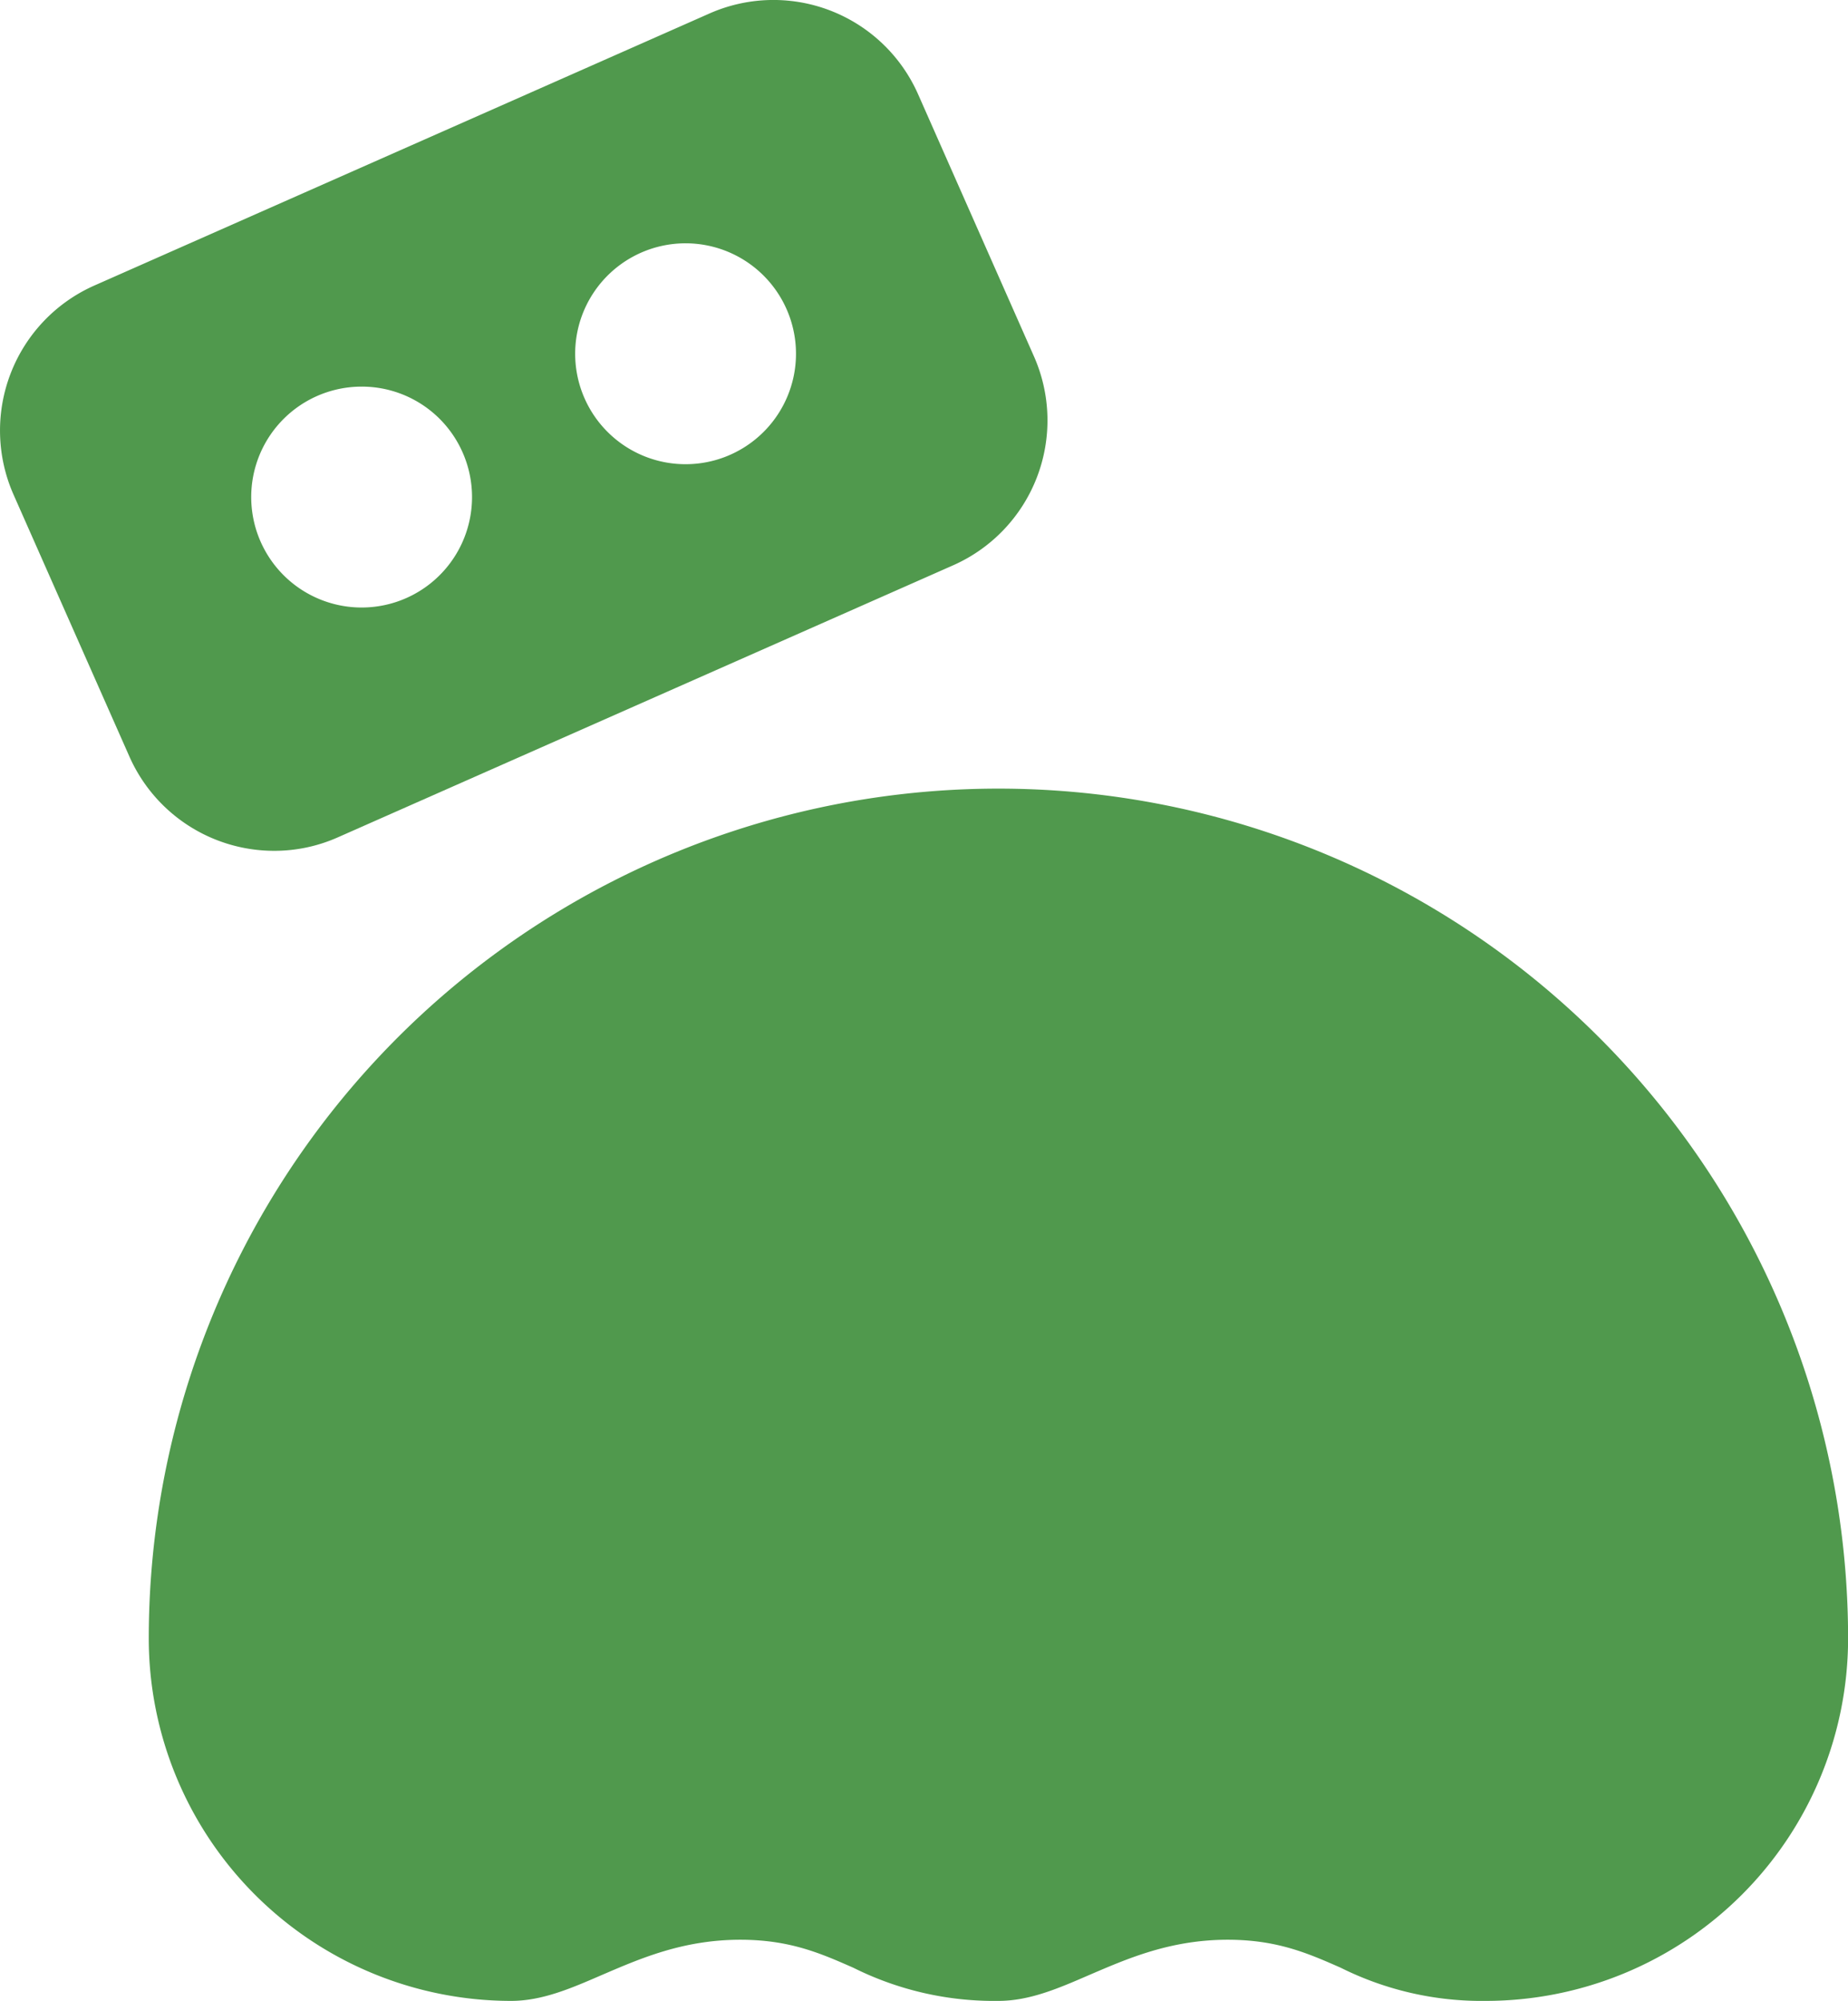 <svg id="Layer_1" data-name="Layer 1" xmlns="http://www.w3.org/2000/svg" viewBox="0 0 194.66 210.69"><defs><style>.cls-1{fill:#50994d;}</style></defs><path class="cls-1" d="M28.88,89.59a16.68,16.68,0,0,1-15.25-9.93L1.42,52.07a16.7,16.7,0,0,1,8.51-22L74.71,1.43a16.66,16.66,0,0,1,22,8.5l12.2,27.59a16.68,16.68,0,0,1-8.5,22L35.61,88.16a16.47,16.47,0,0,1-6.73,1.43Zm9.21-48.88a11.63,11.63,0,1,0,10.64,6.93A11.6,11.6,0,0,0,38.09,40.71ZM72.23,25.62A11.63,11.63,0,0,0,61.6,42,11.63,11.63,0,1,0,72.23,25.62Z"/><path class="cls-1" d="M156.51,210.69a33.25,33.25,0,0,1-15.28-3.49c-3.45-1.52-6.7-2.95-11.91-2.95-6.06,0-10.59,2-14.58,3.71-3.23,1.4-6.28,2.73-9.58,2.73a33.21,33.21,0,0,1-15.27-3.49c-3.45-1.52-6.7-2.95-11.91-2.95-6.06,0-10.59,2-14.58,3.71-3.23,1.4-6.28,2.73-9.58,2.73a38.19,38.19,0,0,1-38.15-38.15,89.5,89.5,0,1,1,179,0A38.19,38.19,0,0,1,156.51,210.69Z"/></svg>